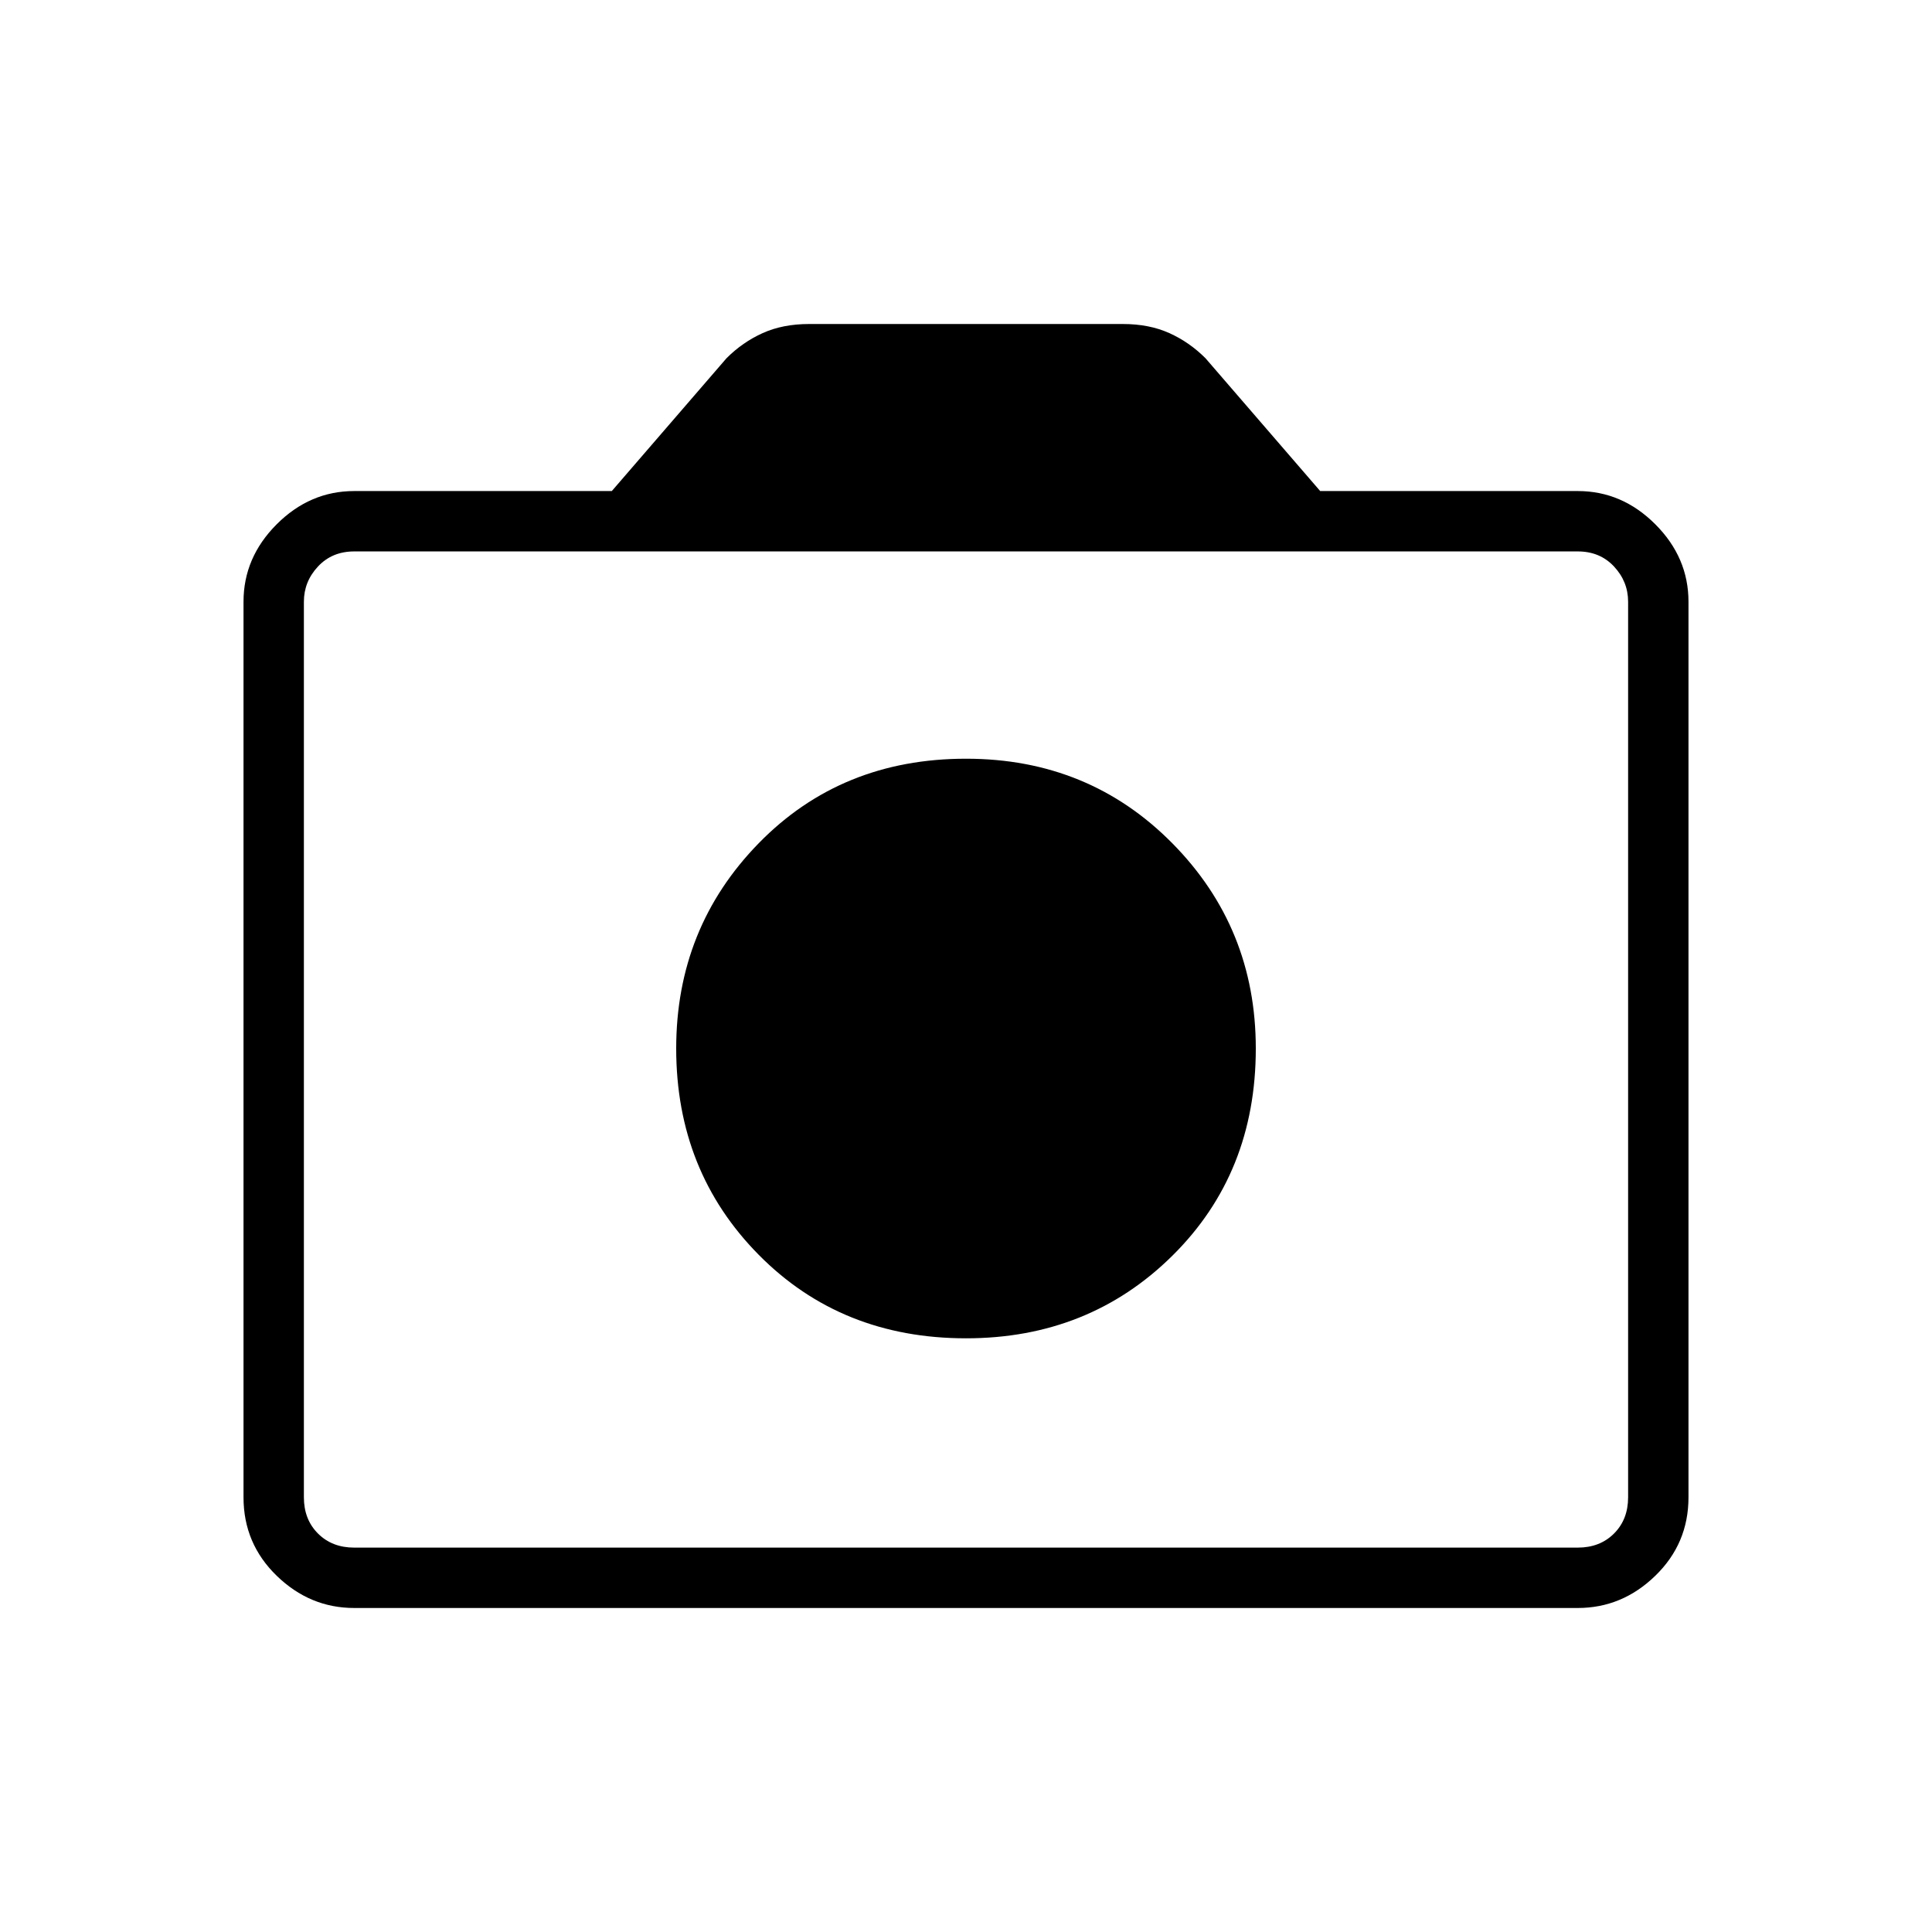 <svg xmlns="http://www.w3.org/2000/svg" height="48" width="48"><path d="M24 33.25Q27.05 33.25 29.125 31.2Q31.2 29.15 31.2 26.05Q31.2 23.05 29.125 20.95Q27.05 18.85 24 18.85Q20.9 18.85 18.85 20.95Q16.8 23.05 16.8 26.05Q16.8 29.1 18.85 31.175Q20.9 33.25 24 33.25ZM8.8 39.95Q7.7 39.95 6.875 39.15Q6.05 38.35 6.05 37.2V14.95Q6.05 13.85 6.875 13.025Q7.7 12.2 8.8 12.2H15.2L18.05 8.9Q18.45 8.5 18.95 8.275Q19.45 8.05 20.1 8.05H27.9Q28.55 8.05 29.05 8.275Q29.55 8.5 29.95 8.9L32.8 12.2H39.2Q40.3 12.2 41.125 13.025Q41.95 13.85 41.95 14.95V37.2Q41.95 38.35 41.125 39.15Q40.3 39.95 39.2 39.95ZM39.2 38.45Q39.75 38.45 40.1 38.1Q40.45 37.75 40.45 37.2V14.95Q40.45 14.45 40.1 14.075Q39.75 13.7 39.2 13.7H8.8Q8.25 13.7 7.9 14.075Q7.55 14.45 7.55 14.95V37.2Q7.55 37.75 7.9 38.1Q8.25 38.45 8.8 38.45ZM24 26.05Q24 26.05 24 26.05Q24 26.05 24 26.05Q24 26.05 24 26.05Q24 26.05 24 26.05Q24 26.05 24 26.05Q24 26.05 24 26.05Q24 26.05 24 26.05Q24 26.05 24 26.05Z"/></svg>